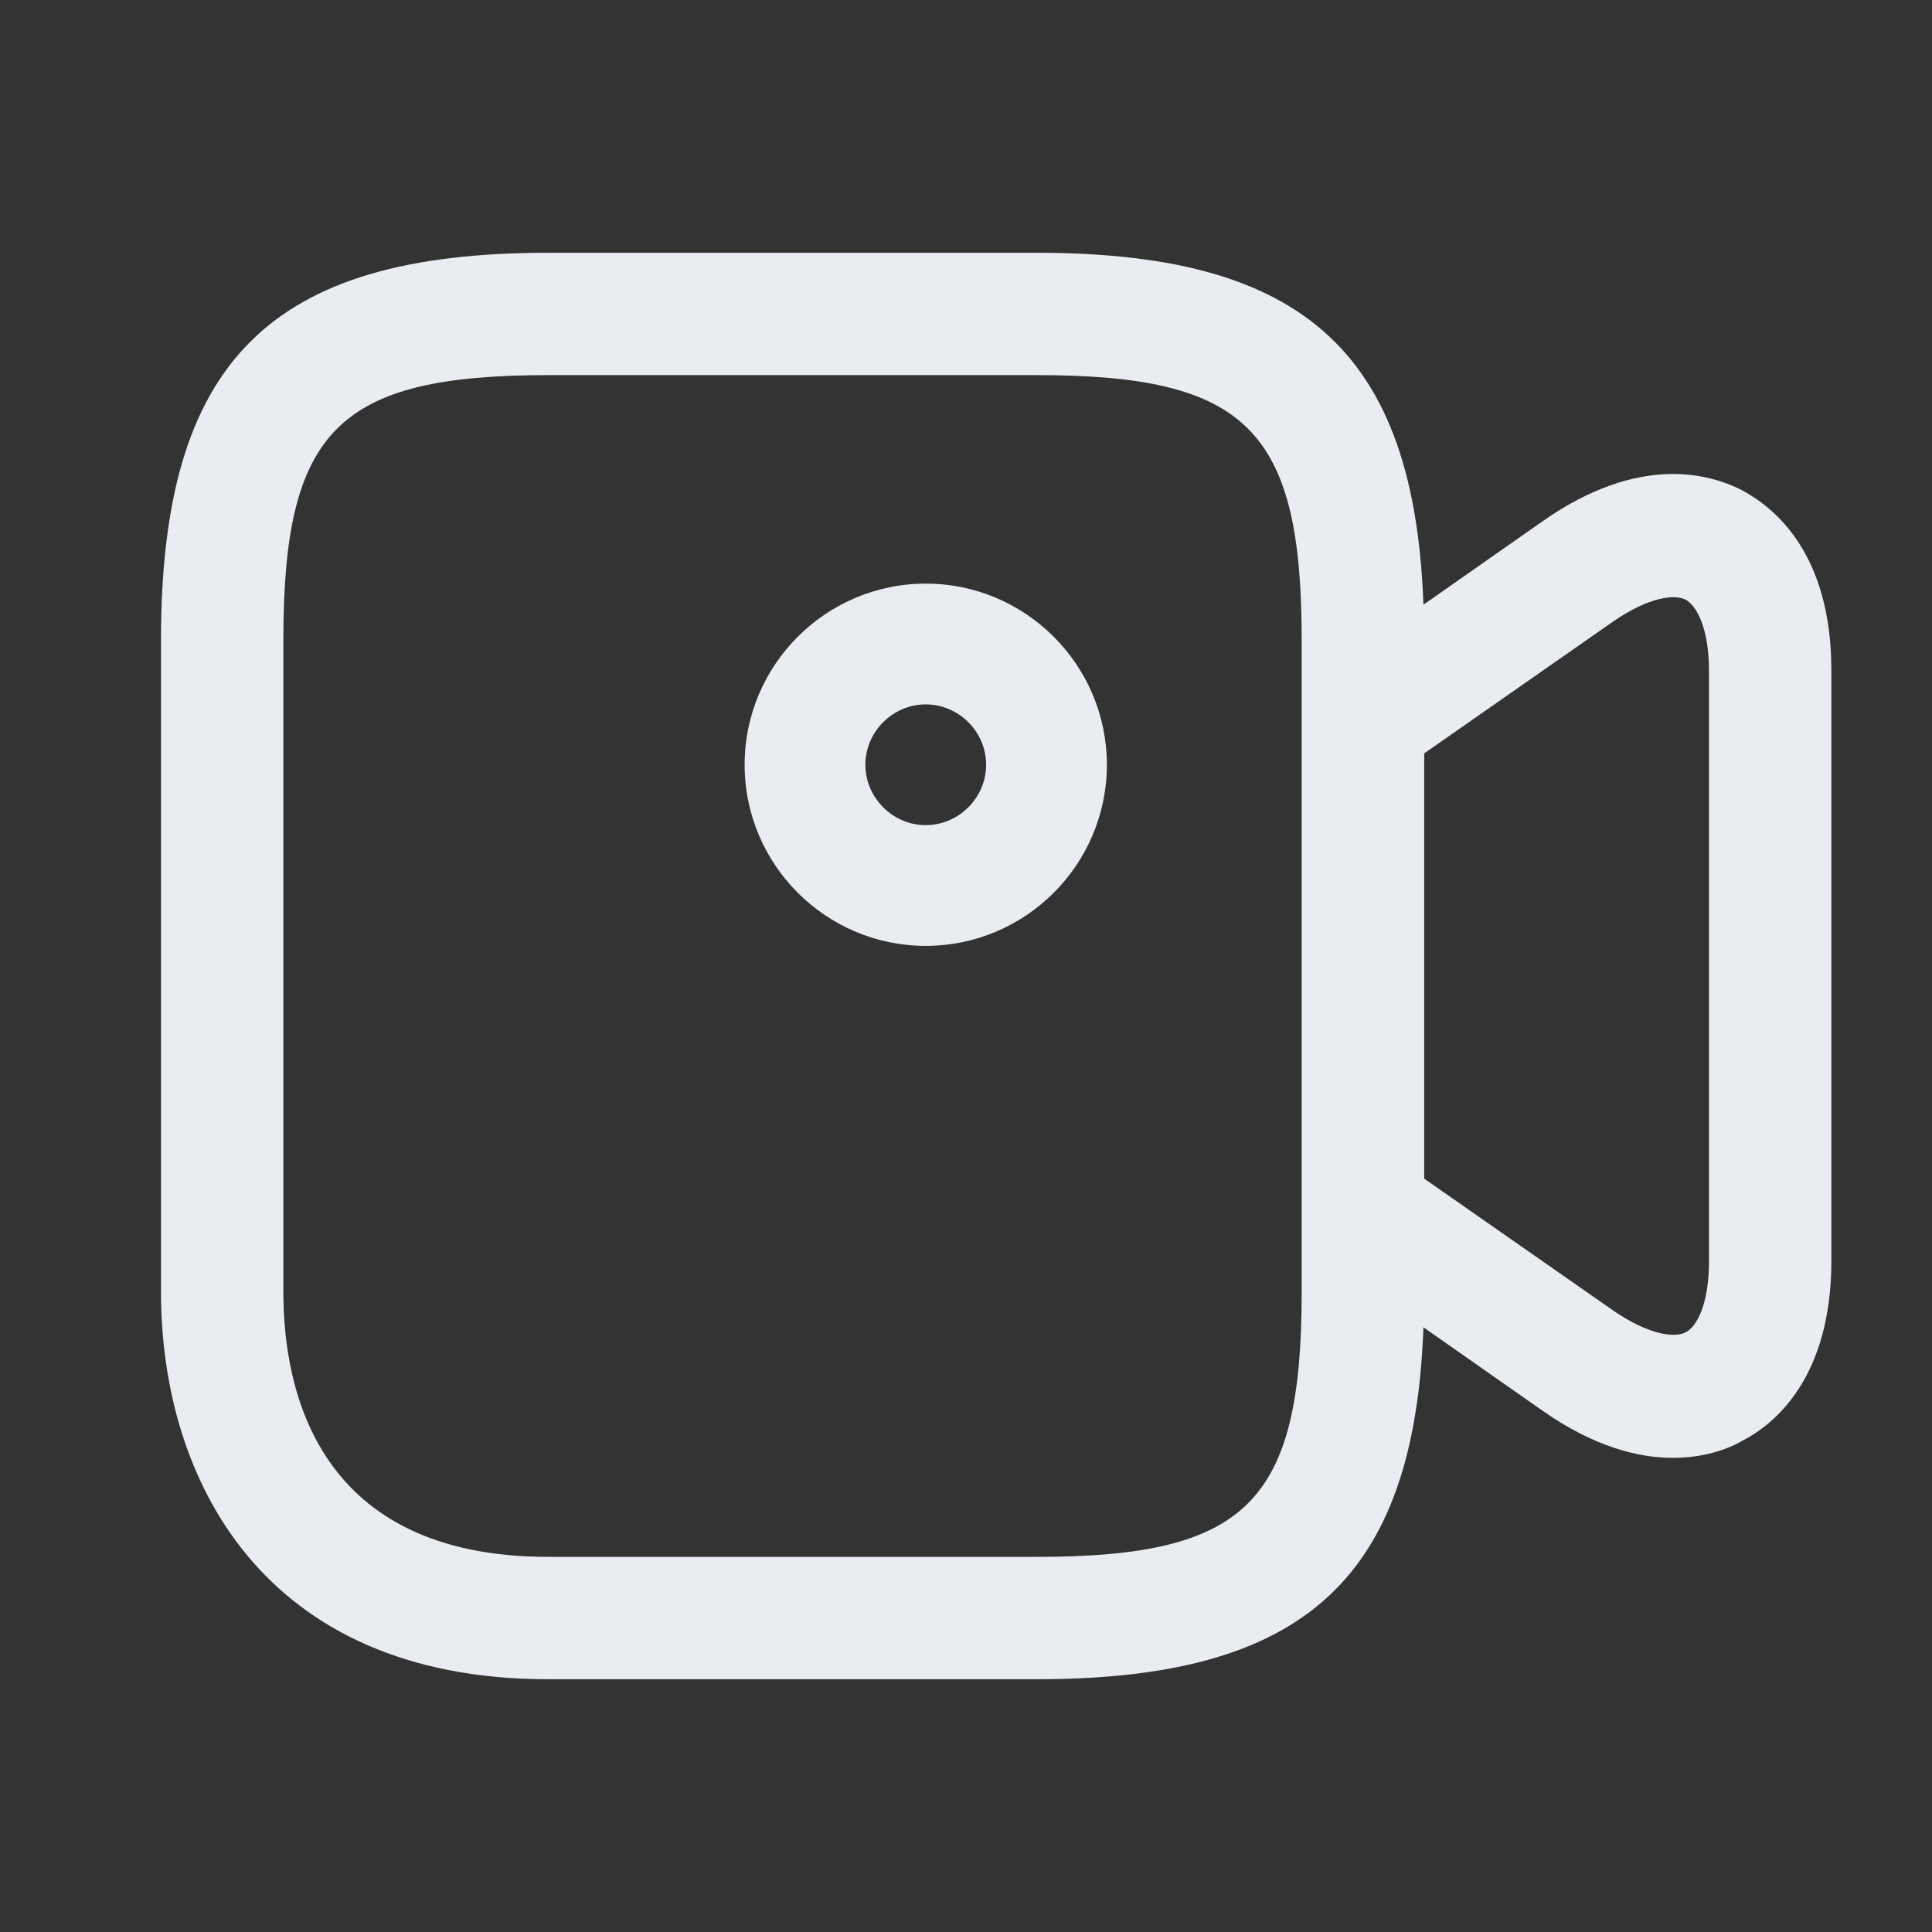 <svg width="24" height="24" viewBox="0 0 24 24" fill="none" xmlns="http://www.w3.org/2000/svg">
<rect x="0" y="0" width="24" height="24" fill="#333333" stroke="none"/>
<path d="M12.88 20.86H6.81C3.26 20.86 2 18.37 2 16.05V7.95C2 4.49 3.35 3.14 6.81 3.14H12.88C16.34 3.14 17.69 4.49 17.69 7.95V16.05C17.69 19.51 16.34 20.86 12.88 20.86ZM6.81 4.66C4.2 4.66 3.52 5.34 3.52 7.95V16.05C3.52 17.28 3.95 19.34 6.81 19.34H12.88C15.49 19.34 16.17 18.66 16.17 16.05V7.95C16.17 5.34 15.49 4.66 12.88 4.66H6.81Z" fill="#E9EDF2"/>
<path d="M20.78 18.11C20.35 18.11 19.8 17.97 19.17 17.53L16.5 15.66C16.3 15.52 16.18 15.29 16.18 15.04V8.96C16.18 8.71 16.3 8.48 16.5 8.34L19.17 6.47C20.36 5.64 21.23 5.88 21.64 6.09C22.05 6.31 22.75 6.88 22.75 8.33V15.66C22.75 17.11 22.05 17.69 21.64 17.9C21.45 18.01 21.15 18.11 20.78 18.11ZM17.69 14.64L20.04 16.28C20.49 16.59 20.81 16.62 20.94 16.55C21.08 16.48 21.23 16.2 21.23 15.66V8.34C21.23 7.79 21.07 7.52 20.94 7.45C20.81 7.38 20.49 7.41 20.04 7.72L17.69 9.36V14.64Z" fill="#E9EDF2"/>
<path d="M11.5 11.75C10.26 11.75 9.25 10.74 9.25 9.5C9.25 8.26 10.26 7.25 11.5 7.25C12.74 7.25 13.75 8.26 13.75 9.5C13.75 10.74 12.74 11.75 11.5 11.75ZM11.5 8.75C11.09 8.75 10.75 9.09 10.75 9.5C10.75 9.91 11.09 10.25 11.5 10.25C11.91 10.25 12.25 9.91 12.25 9.5C12.25 9.09 11.91 8.75 11.5 8.75Z" fill="#E9EDF2"/>
</svg>
